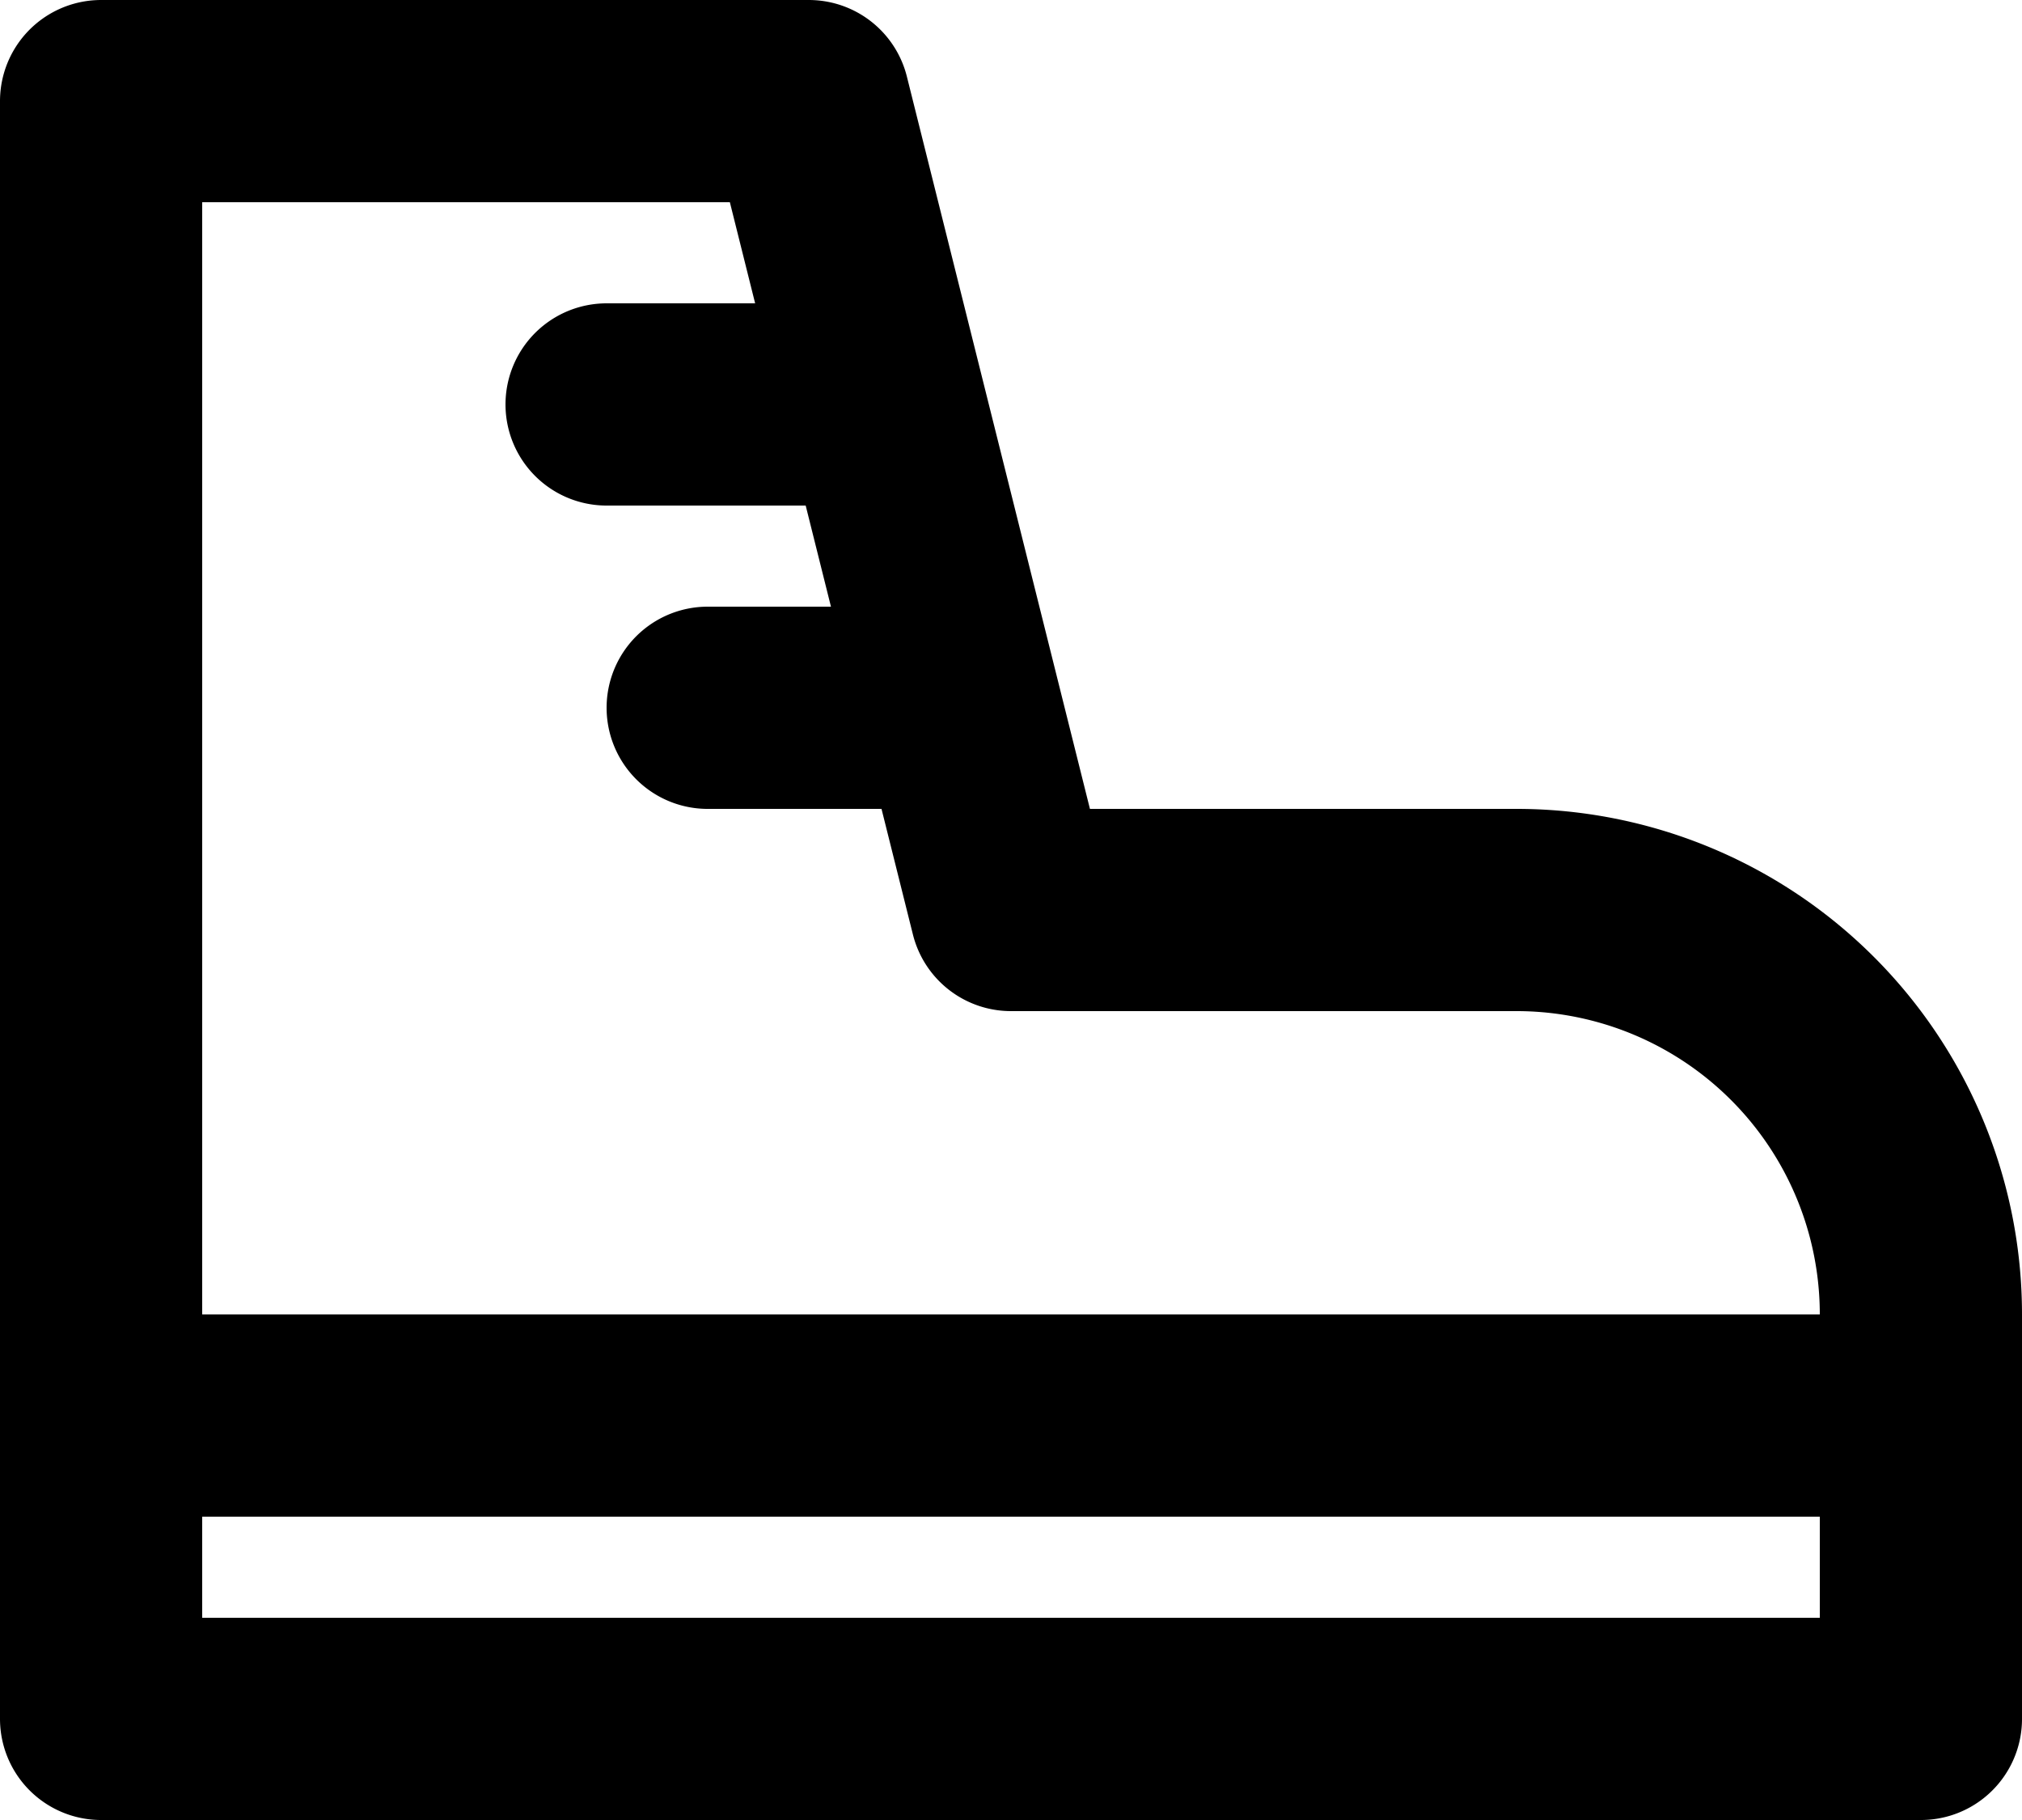 <svg xmlns="http://www.w3.org/2000/svg" width="20" height="18" fill="none" viewBox="0 0 20 18">
  <path stroke="#000" stroke-linecap="round" stroke-linejoin="round" stroke-width="2" d="M1 14h18M6 4h2.75M7 7h2.5M1 1v16h18v-4a4 4 0 0 0-4-4h-5L8 1H1Z"/>
</svg>
